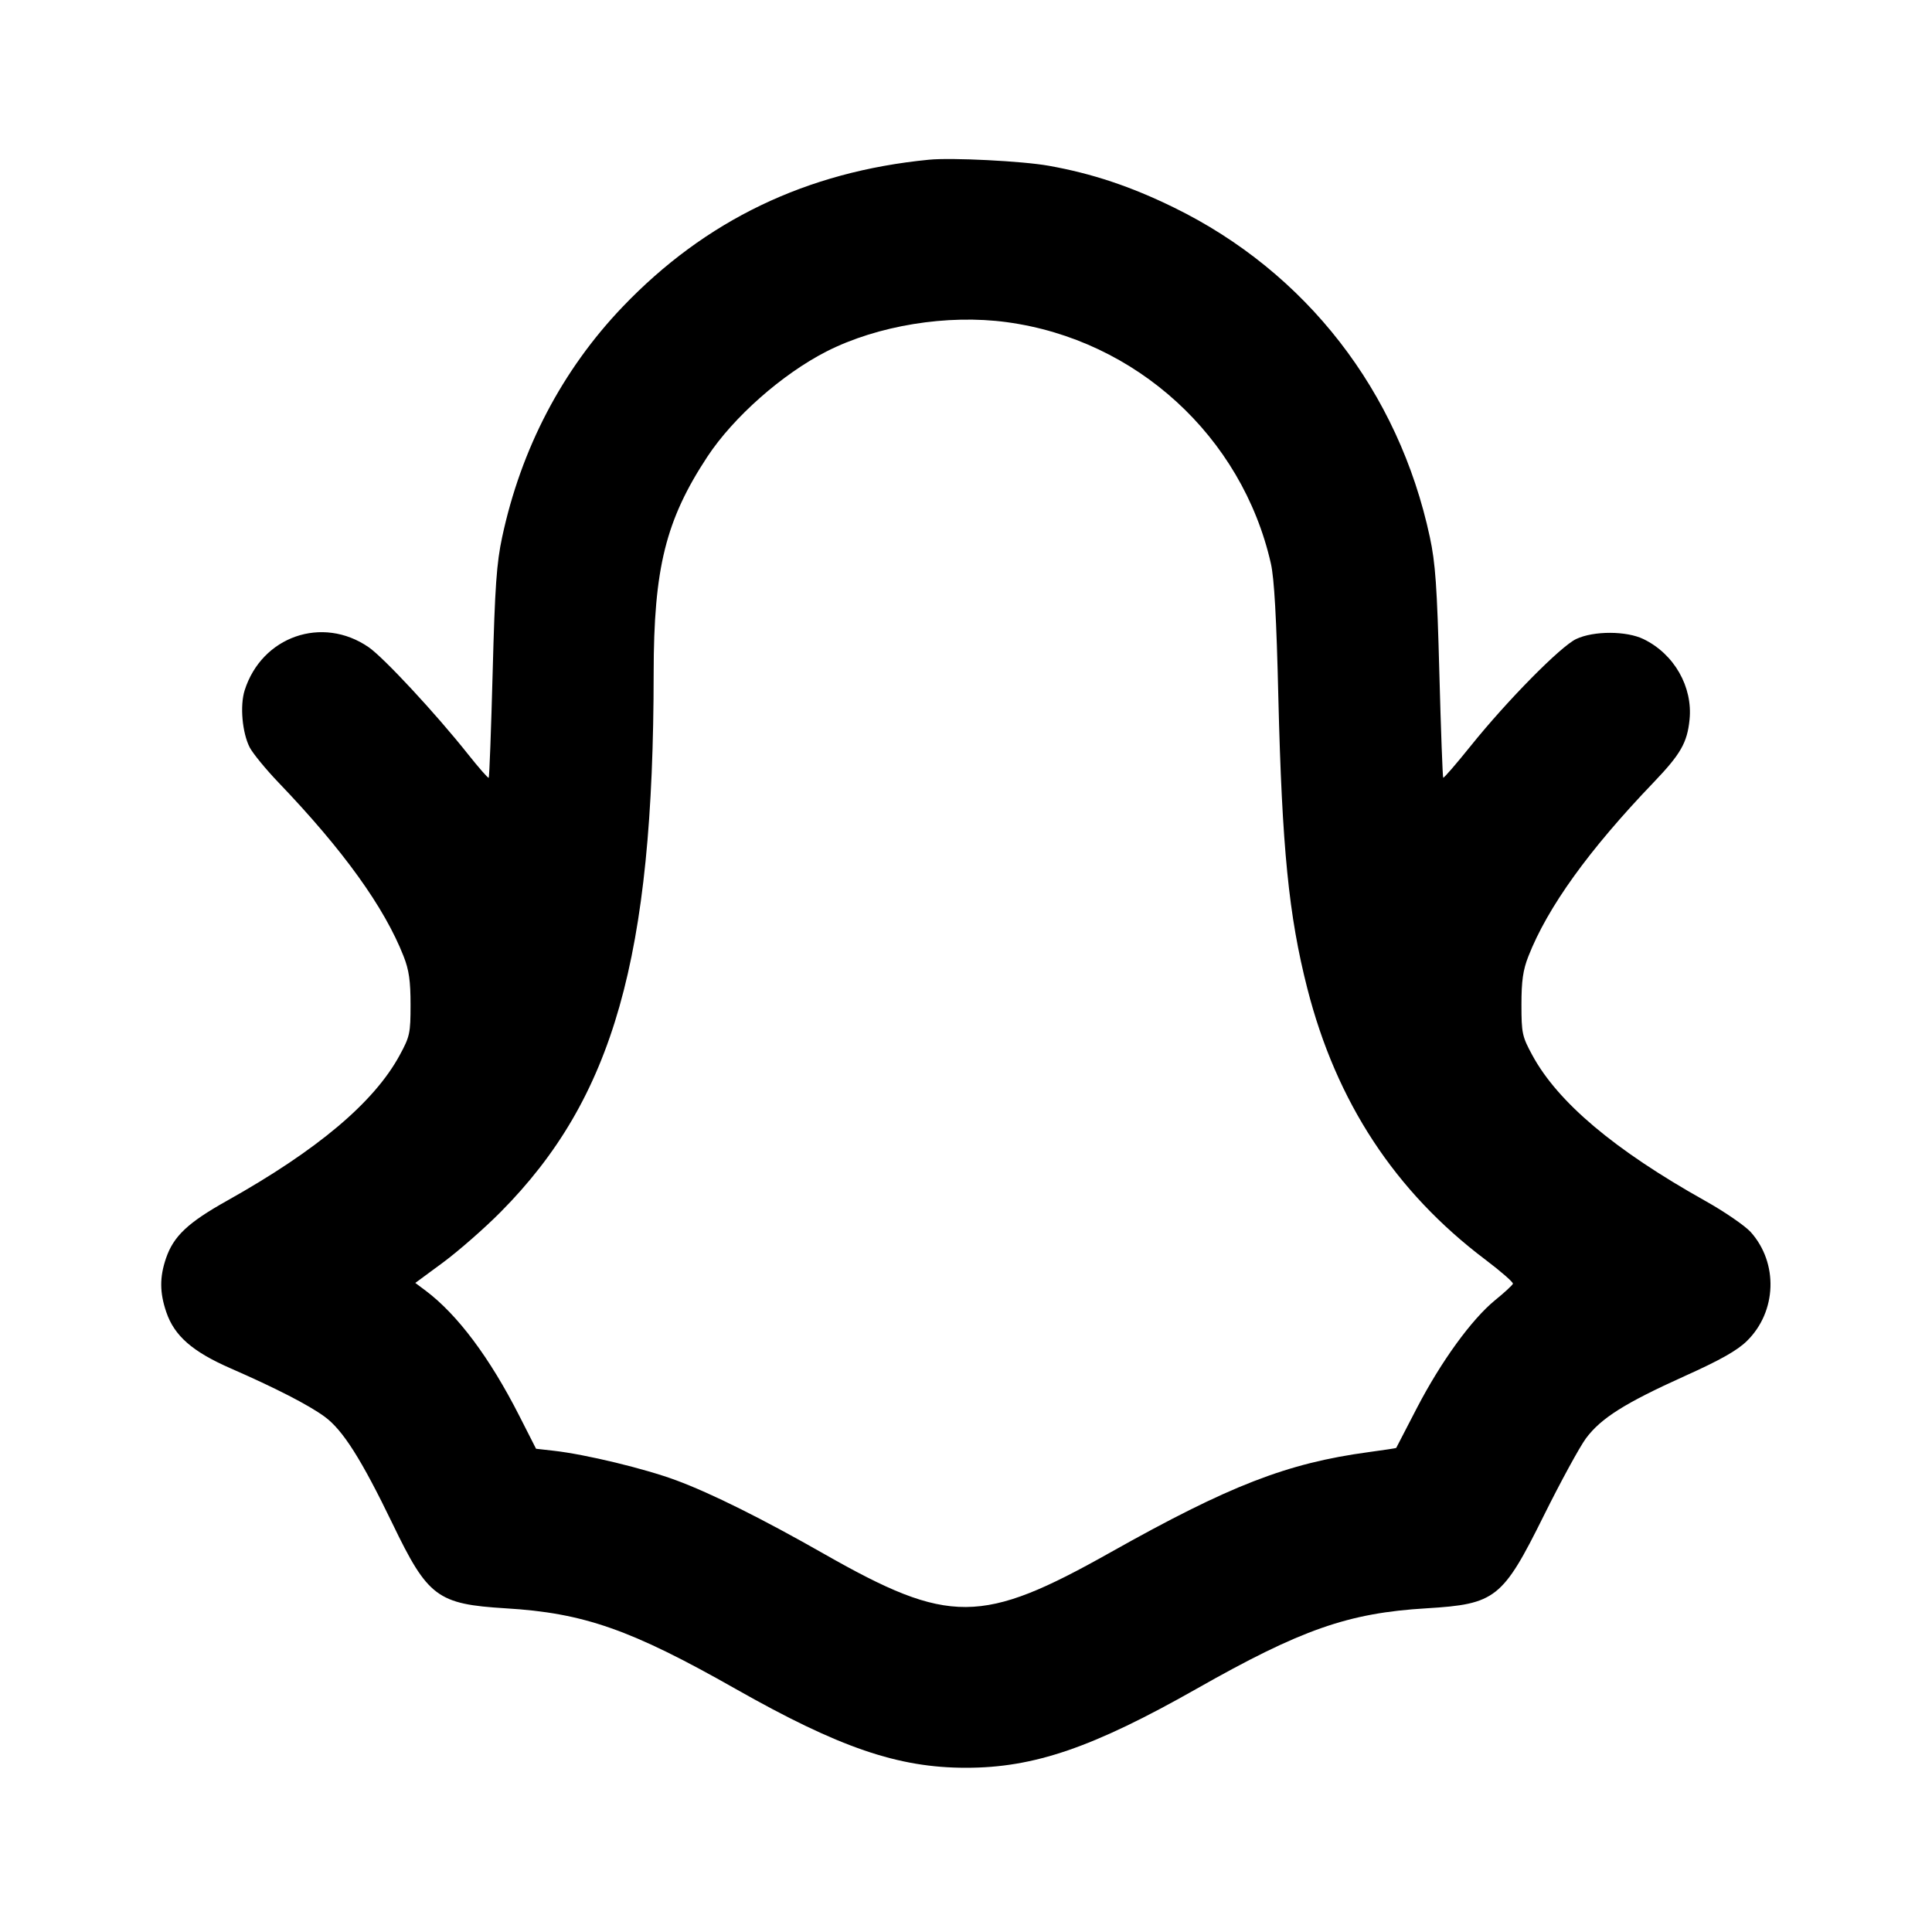 <svg xmlns="http://www.w3.org/2000/svg" width="24" height="24" viewBox="0 0 24 24" fill="none" stroke="currentColor" stroke-width="2" stroke-linecap="round" stroke-linejoin="round"><path d="M11.540 1.984 C 10.019 2.132,8.762 2.736,7.733 3.813 C 6.984 4.597,6.473 5.573,6.238 6.672 C 6.169 6.992,6.148 7.288,6.120 8.354 C 6.101 9.066,6.079 9.654,6.071 9.662 C 6.064 9.670,5.947 9.537,5.813 9.368 C 5.413 8.864,4.767 8.169,4.580 8.040 C 4.004 7.643,3.252 7.905,3.039 8.576 C 2.979 8.767,3.009 9.103,3.102 9.285 C 3.141 9.359,3.301 9.555,3.459 9.720 C 4.264 10.560,4.775 11.270,5.014 11.880 C 5.081 12.050,5.100 12.186,5.100 12.480 C 5.100 12.836,5.091 12.876,4.965 13.108 C 4.648 13.693,3.944 14.286,2.820 14.916 C 2.334 15.188,2.156 15.356,2.062 15.631 C 1.982 15.866,1.983 16.057,2.066 16.300 C 2.166 16.594,2.390 16.790,2.860 16.996 C 3.425 17.243,3.832 17.452,4.032 17.598 C 4.258 17.763,4.488 18.125,4.877 18.930 C 5.315 19.839,5.434 19.927,6.280 19.979 C 7.253 20.037,7.837 20.242,9.138 20.980 C 10.428 21.711,11.156 21.960,12.000 21.960 C 12.844 21.960,13.572 21.711,14.862 20.980 C 16.163 20.242,16.747 20.037,17.720 19.979 C 18.579 19.927,18.666 19.858,19.177 18.829 C 19.387 18.406,19.623 17.974,19.701 17.868 C 19.888 17.617,20.182 17.431,20.926 17.095 C 21.373 16.894,21.581 16.776,21.702 16.657 C 22.072 16.293,22.093 15.691,21.748 15.305 C 21.677 15.227,21.422 15.051,21.180 14.916 C 20.056 14.286,19.352 13.693,19.035 13.108 C 18.909 12.876,18.900 12.836,18.900 12.480 C 18.900 12.186,18.919 12.050,18.986 11.880 C 19.225 11.270,19.736 10.560,20.541 9.720 C 20.877 9.369,20.959 9.227,20.988 8.941 C 21.030 8.533,20.798 8.125,20.418 7.940 C 20.206 7.836,19.798 7.835,19.580 7.938 C 19.388 8.028,18.723 8.702,18.269 9.267 C 18.089 9.491,17.935 9.669,17.928 9.661 C 17.921 9.654,17.899 9.066,17.880 8.354 C 17.852 7.288,17.831 6.992,17.762 6.672 C 17.374 4.861,16.224 3.381,14.583 2.578 C 14.043 2.314,13.569 2.156,13.027 2.059 C 12.703 2.001,11.821 1.956,11.540 1.984 M12.507 4.002 C 14.114 4.220,15.429 5.422,15.787 6.999 C 15.829 7.183,15.857 7.675,15.880 8.662 C 15.926 10.539,16.009 11.374,16.240 12.279 C 16.600 13.690,17.330 14.802,18.452 15.648 C 18.646 15.795,18.800 15.929,18.794 15.947 C 18.788 15.965,18.689 16.057,18.574 16.150 C 18.281 16.389,17.902 16.912,17.602 17.489 C 17.462 17.759,17.346 17.983,17.344 17.987 C 17.342 17.990,17.187 18.014,17.000 18.039 C 15.987 18.176,15.272 18.454,13.795 19.284 C 12.195 20.184,11.791 20.187,10.240 19.305 C 9.467 18.865,8.837 18.551,8.400 18.389 C 8.013 18.245,7.278 18.067,6.880 18.022 L 6.659 17.997 6.451 17.588 C 6.082 16.863,5.685 16.333,5.290 16.035 L 5.159 15.937 5.509 15.679 C 5.701 15.536,6.021 15.256,6.219 15.056 C 7.622 13.642,8.118 11.894,8.120 8.360 C 8.121 7.058,8.269 6.460,8.788 5.672 C 9.112 5.181,9.717 4.647,10.267 4.366 C 10.902 4.043,11.769 3.902,12.507 4.002 " stroke="none" fill-rule="evenodd" fill="black"></path></svg>